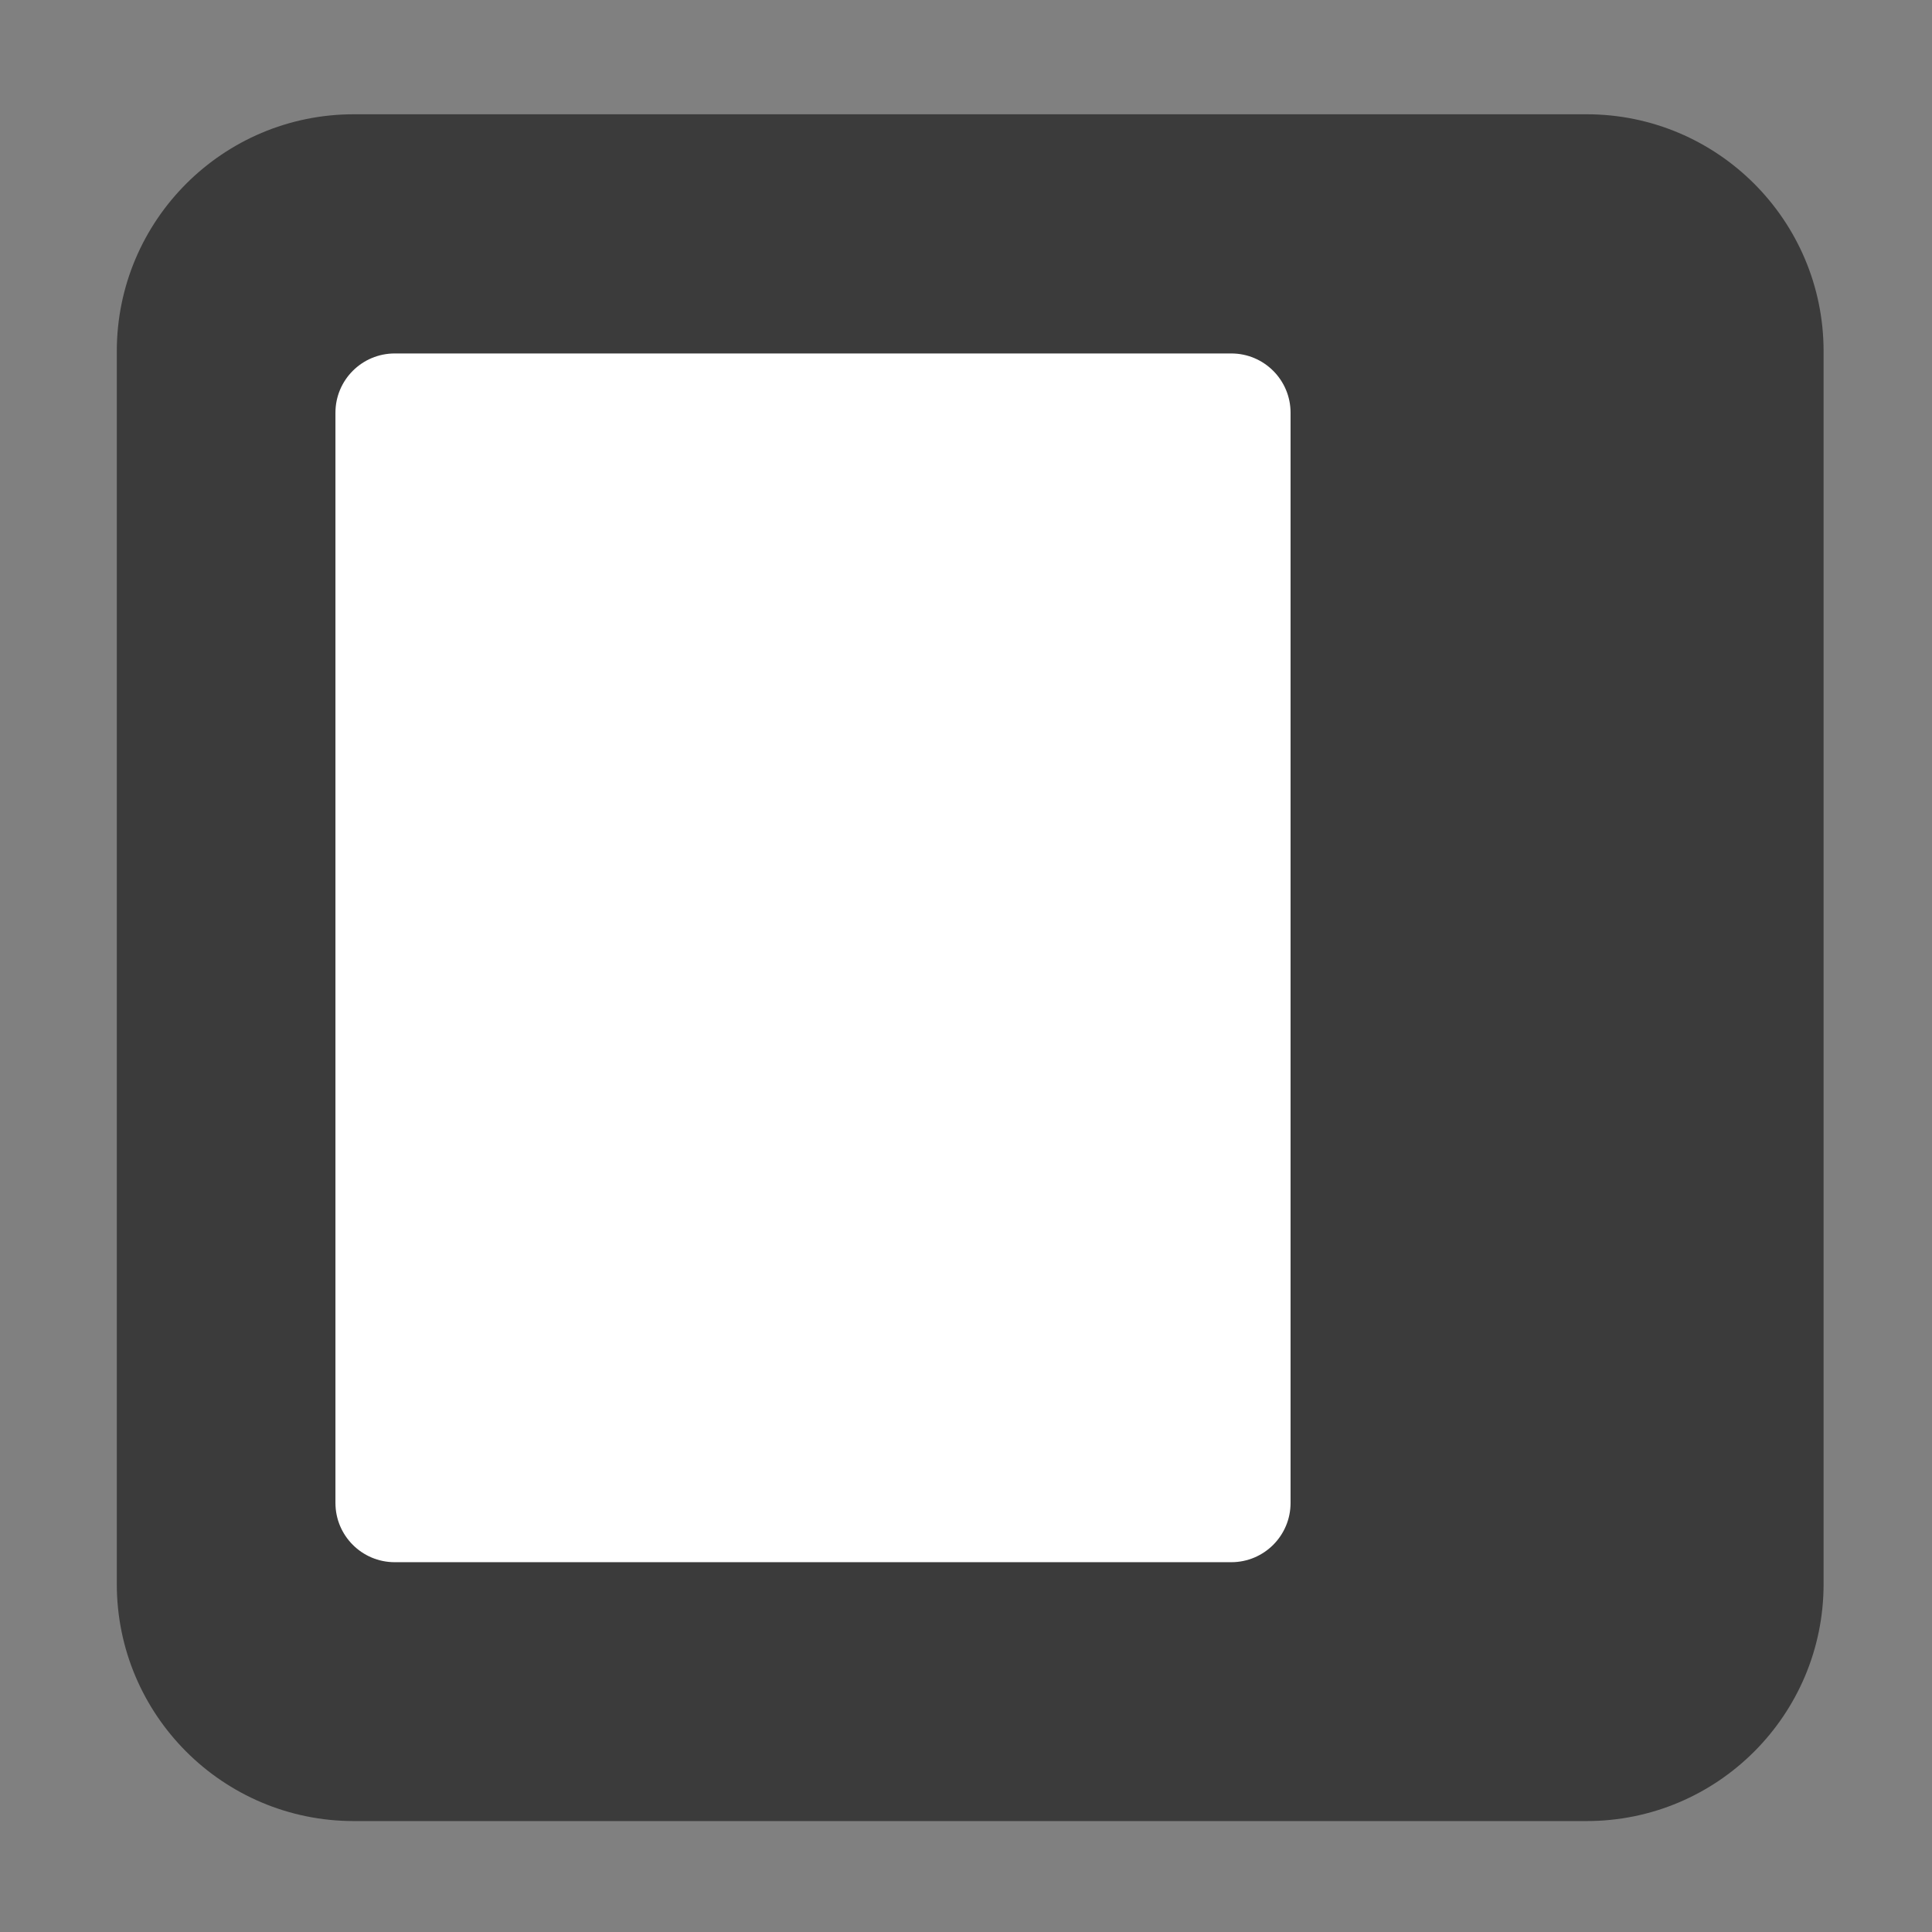 <?xml version="1.0"?>
<!DOCTYPE svg PUBLIC "-//W3C//DTD SVG 1.1//EN" "http://www.w3.org/Graphics/SVG/1.1/DTD/svg11.dtd">
<svg xmlns="http://www.w3.org/2000/svg" xmlns:xl="http://www.w3.org/1999/xlink" version="1.1" viewBox="-5 1369 163 163" width="163pt" height="163pt"><rect x="-5" y="1369" width="163" height="163" fill="#808080" stroke="none"/><defs></defs><g stroke="none" stroke-opacity="1" stroke-dasharray="none" fill="none" fill-opacity="1"><title>Canvas 1</title><g><title>Layer 1</title><path d="M 24.854 1378.641 L 128.854 1378.641 C 139.9 1378.641 148.854 1387.595 148.854 1398.641 L 148.854 1502.641 C 148.854 1513.686 139.9 1522.641 128.854 1522.641 L 24.854 1522.641 C 13.809 1522.641 4.854 1513.686 4.854 1502.641 C 4.854 1502.641 4.854 1502.641 4.854 1502.641 L 4.854 1398.641 C 4.854 1387.595 13.809 1378.641 24.854 1378.641 Z" fill="#3b3b3b"/><path d="M 28.301 1398.821 L 98.883 1398.821 C 101.645 1398.821 103.883 1401.059 103.883 1403.821 L 103.883 1495.8 C 103.883 1498.561 101.645 1500.8 98.883 1500.8 L 28.301 1500.8 C 25.54 1500.8 23.301 1498.561 23.301 1495.8 C 23.301 1495.8 23.301 1495.8 23.301 1495.8 L 23.301 1403.821 C 23.301 1401.059 25.54 1398.821 28.301 1398.821 Z" fill="white"/></g></g></svg>
